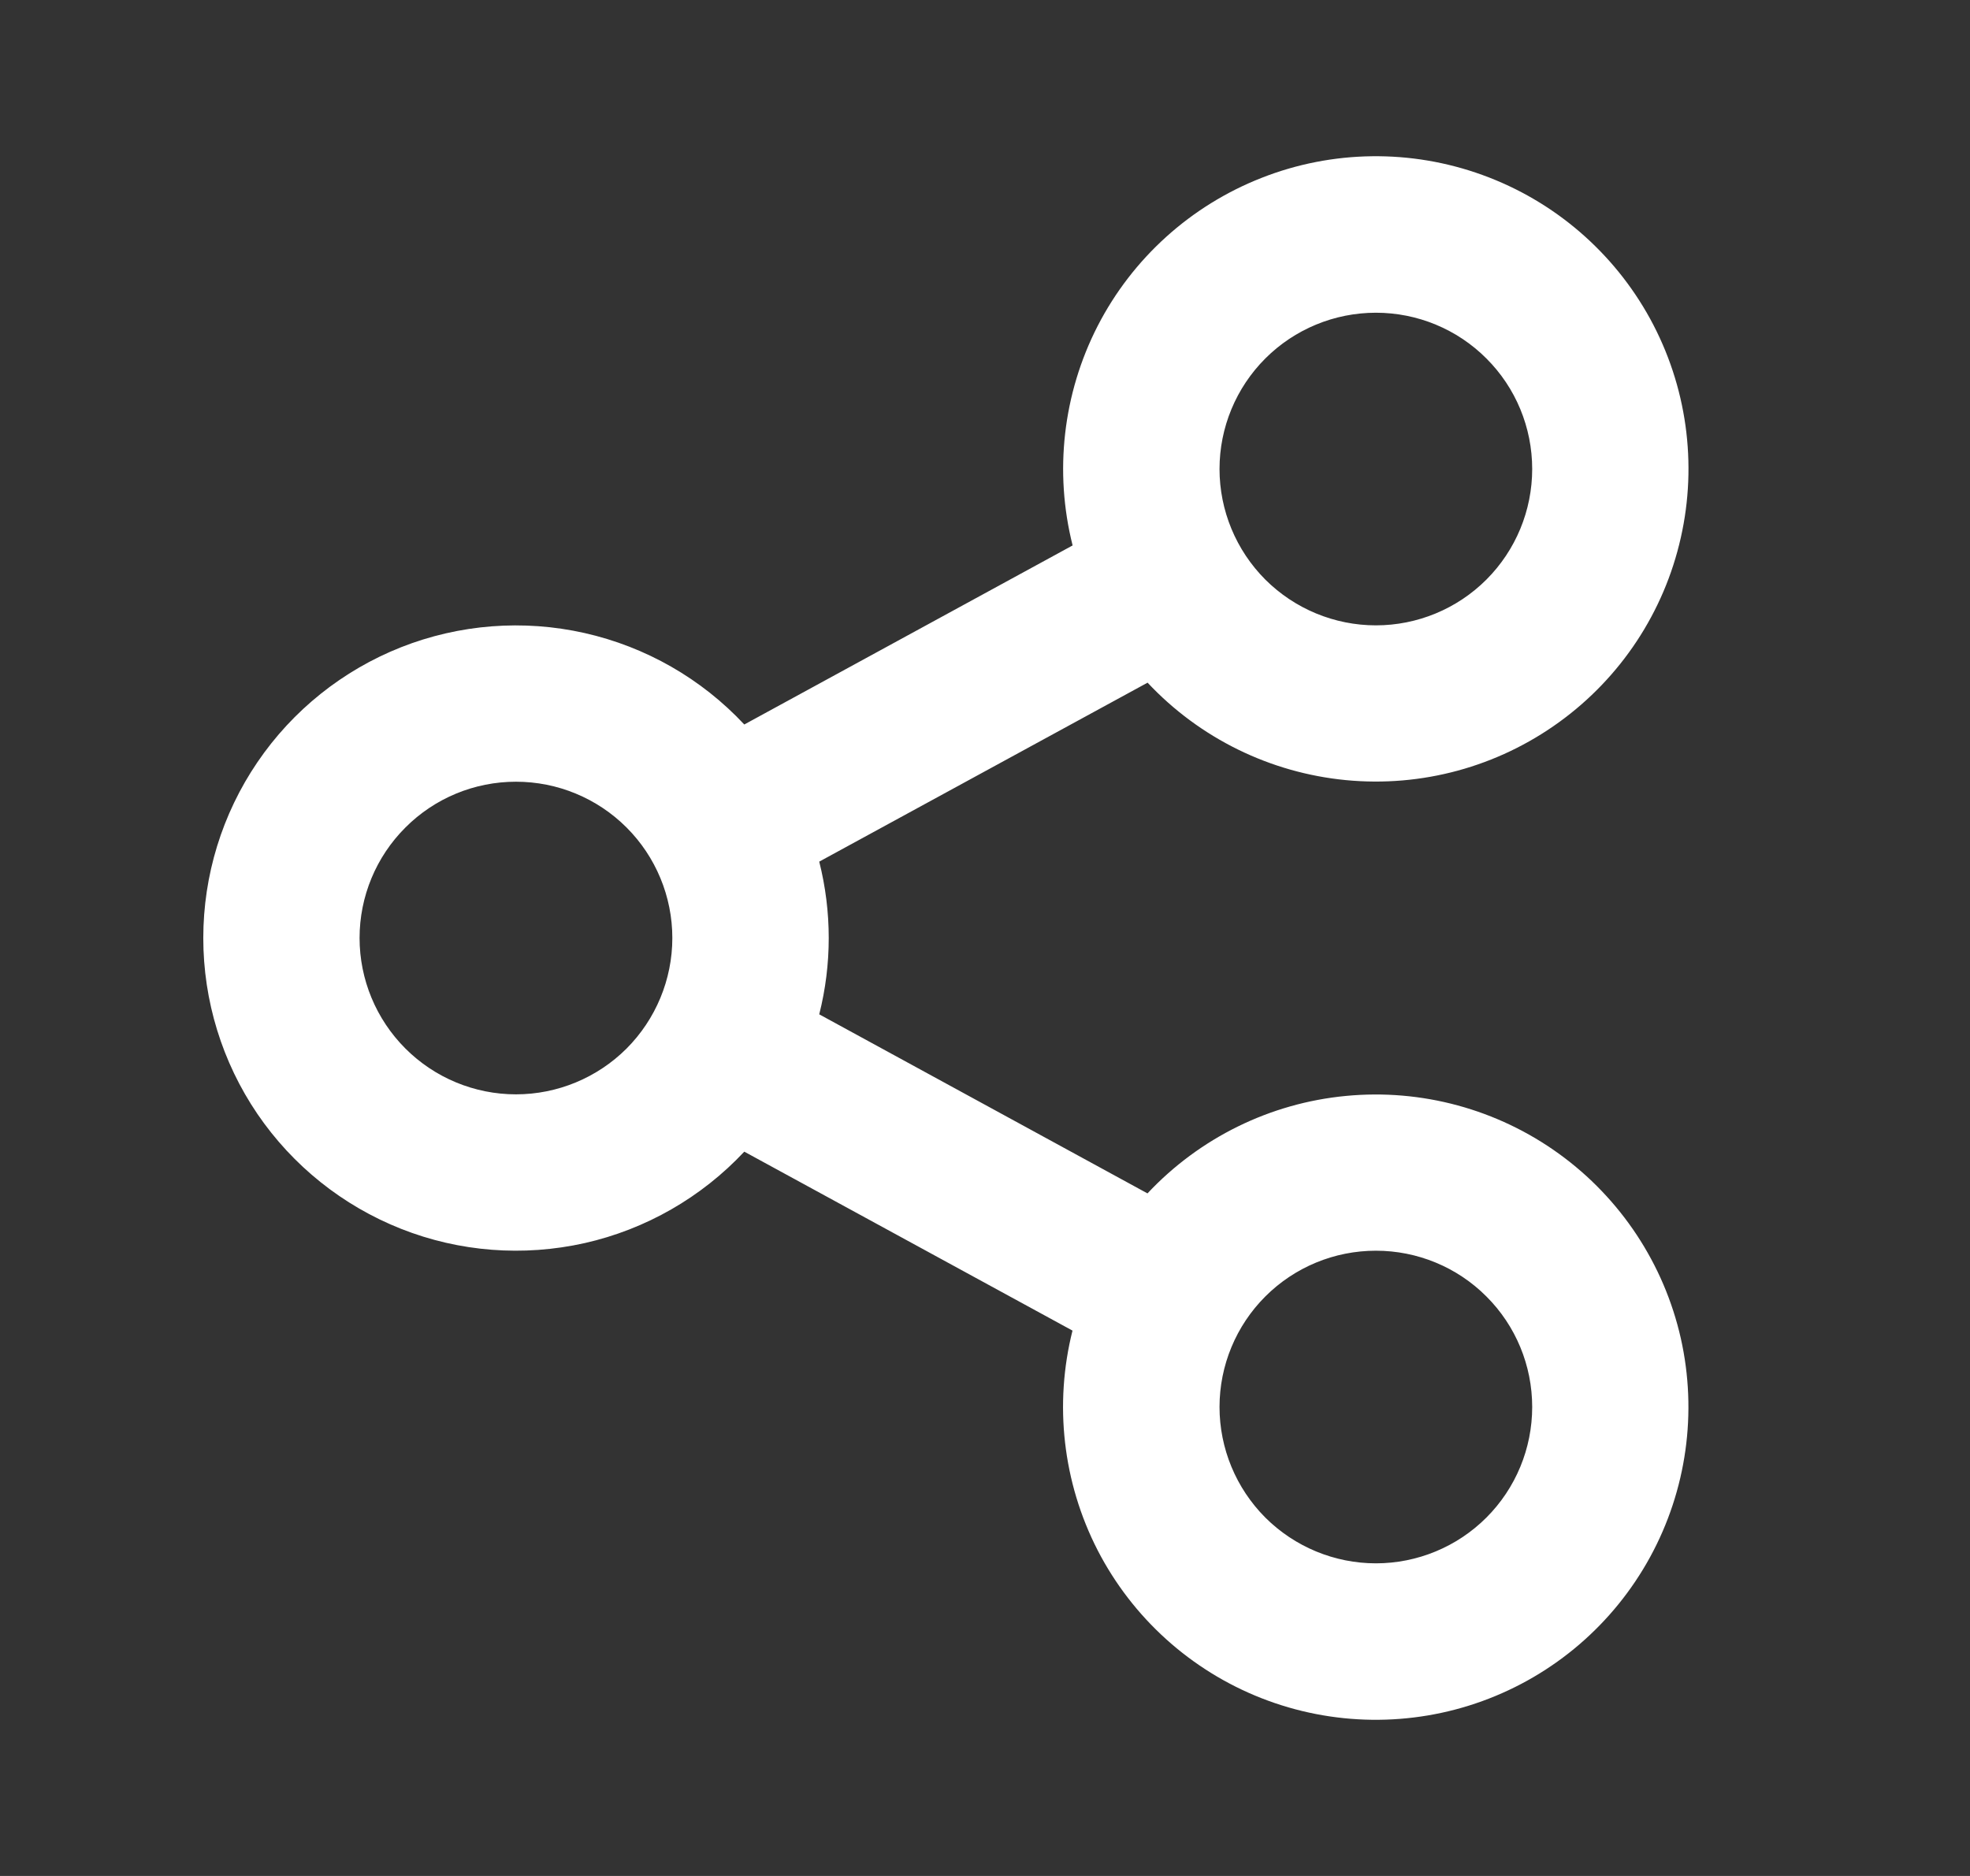 <svg width="21" height="20" viewBox="0 0 21 20" fill="none" xmlns="http://www.w3.org/2000/svg">
<rect x="0" y="0" width="21" height="20" fill="#333333" stroke="none"/>
<g clip-path="url(#clip0_6978_8677)">
<path d="M11.433 14.186L7.934 12.278C7.477 12.766 6.884 13.106 6.232 13.253C5.579 13.399 4.898 13.347 4.276 13.101C3.654 12.855 3.12 12.428 2.744 11.876C2.368 11.323 2.167 10.669 2.167 10.001C2.167 9.332 2.368 8.679 2.744 8.126C3.12 7.573 3.654 7.146 4.276 6.9C4.898 6.655 5.579 6.602 6.232 6.749C6.884 6.896 7.477 7.235 7.934 7.724L11.434 5.815C11.236 5.029 11.331 4.197 11.701 3.475C12.072 2.753 12.694 2.192 13.449 1.896C14.204 1.599 15.042 1.589 15.804 1.866C16.567 2.143 17.202 2.689 17.591 3.4C17.98 4.112 18.096 4.942 17.917 5.733C17.739 6.525 17.277 7.224 16.62 7.699C15.963 8.175 15.155 8.395 14.347 8.317C13.54 8.239 12.788 7.87 12.233 7.278L8.733 9.186C8.868 9.721 8.868 10.28 8.733 10.814L12.232 12.723C12.787 12.131 13.539 11.761 14.346 11.684C15.154 11.606 15.962 11.826 16.619 12.301C17.277 12.777 17.738 13.476 17.917 14.267C18.095 15.059 17.979 15.888 17.59 16.6C17.201 17.312 16.566 17.858 15.803 18.135C15.041 18.412 14.203 18.401 13.448 18.105C12.693 17.809 12.071 17.247 11.7 16.526C11.33 15.804 11.235 14.972 11.433 14.185V14.186ZM5.5 11.667C5.942 11.667 6.366 11.491 6.679 11.179C6.991 10.866 7.167 10.442 7.167 10C7.167 9.558 6.991 9.134 6.679 8.822C6.366 8.509 5.942 8.334 5.5 8.334C5.058 8.334 4.634 8.509 4.322 8.822C4.009 9.134 3.833 9.558 3.833 10C3.833 10.442 4.009 10.866 4.322 11.179C4.634 11.491 5.058 11.667 5.5 11.667ZM14.667 6.667C15.109 6.667 15.533 6.491 15.845 6.179C16.158 5.866 16.333 5.442 16.333 5C16.333 4.558 16.158 4.134 15.845 3.822C15.533 3.509 15.109 3.334 14.667 3.334C14.225 3.334 13.801 3.509 13.488 3.822C13.176 4.134 13 4.558 13 5C13 5.442 13.176 5.866 13.488 6.179C13.801 6.491 14.225 6.667 14.667 6.667ZM14.667 16.667C15.109 16.667 15.533 16.491 15.845 16.179C16.158 15.866 16.333 15.442 16.333 15C16.333 14.558 16.158 14.134 15.845 13.822C15.533 13.509 15.109 13.334 14.667 13.334C14.225 13.334 13.801 13.509 13.488 13.822C13.176 14.134 13 14.558 13 15C13 15.442 13.176 15.866 13.488 16.179C13.801 16.491 14.225 16.667 14.667 16.667Z" fill="white"/>
</g>
<defs>
<clipPath id="clip0_6978_8677">
<rect width="20" height="20" fill="white" transform="translate(0.5)"/>
</clipPath>
</defs>
</svg>
